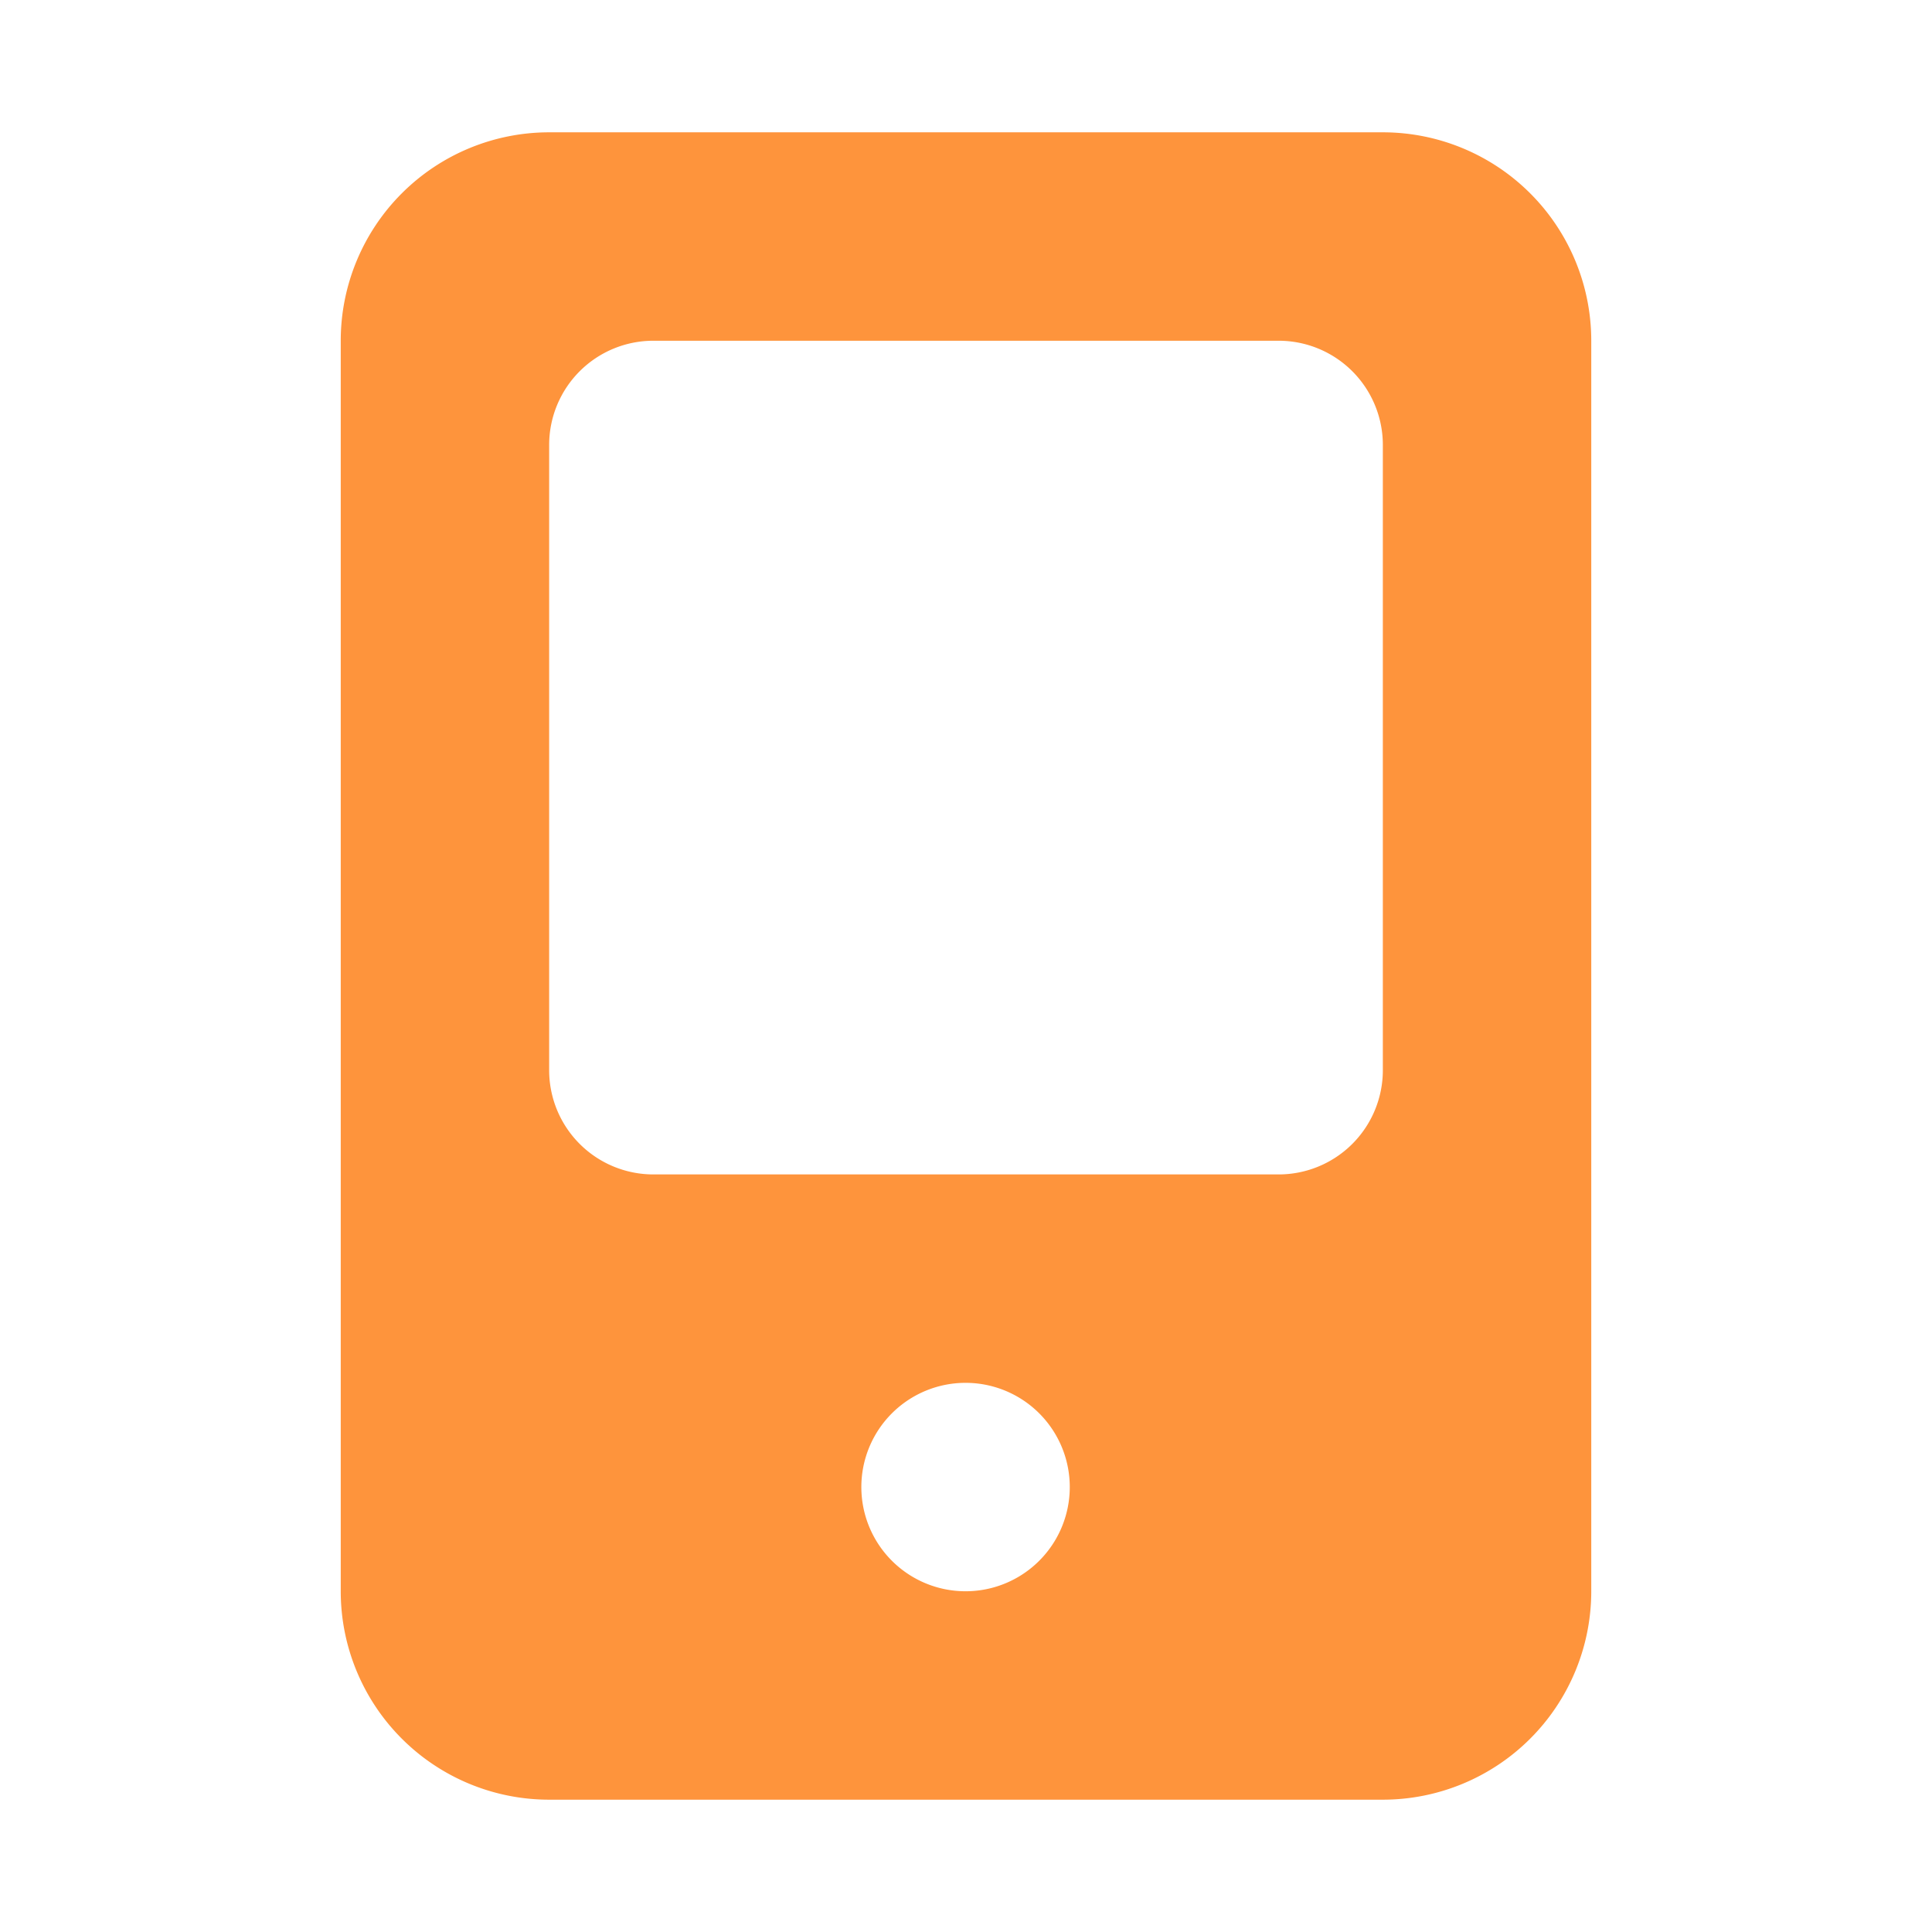 <?xml version="1.0" encoding="utf-8"?>
<svg width="100%" height="100%" xmlns="http://www.w3.org/2000/svg" xmlns:xlink="http://www.w3.org/1999/xlink" viewBox="0 0 1024 1024" preserveAspectRatio="xMidYMid"><path d="M732.935 70.131a110.467 110.467 0 0 1 110.467 110.467v662.804a110.467 110.467 0 0 1-110.467 110.467H291.065a110.467 110.467 0 0 1-110.467-110.467V180.598a110.467 110.467 0 0 1 110.467-110.467h441.869z m-220.935 662.804a55.234 55.234 0 1 0 0 110.467 55.234 55.234 0 0 0 0-110.467z m165.701-552.336H346.299a55.234 55.234 0 0 0-55.234 55.234v331.402a55.234 55.234 0 0 0 55.234 55.234h331.402a55.234 55.234 0 0 0 55.234-55.234V235.832a55.234 55.234 0 0 0-55.234-55.234z" fill="#fe943c"></path></svg>